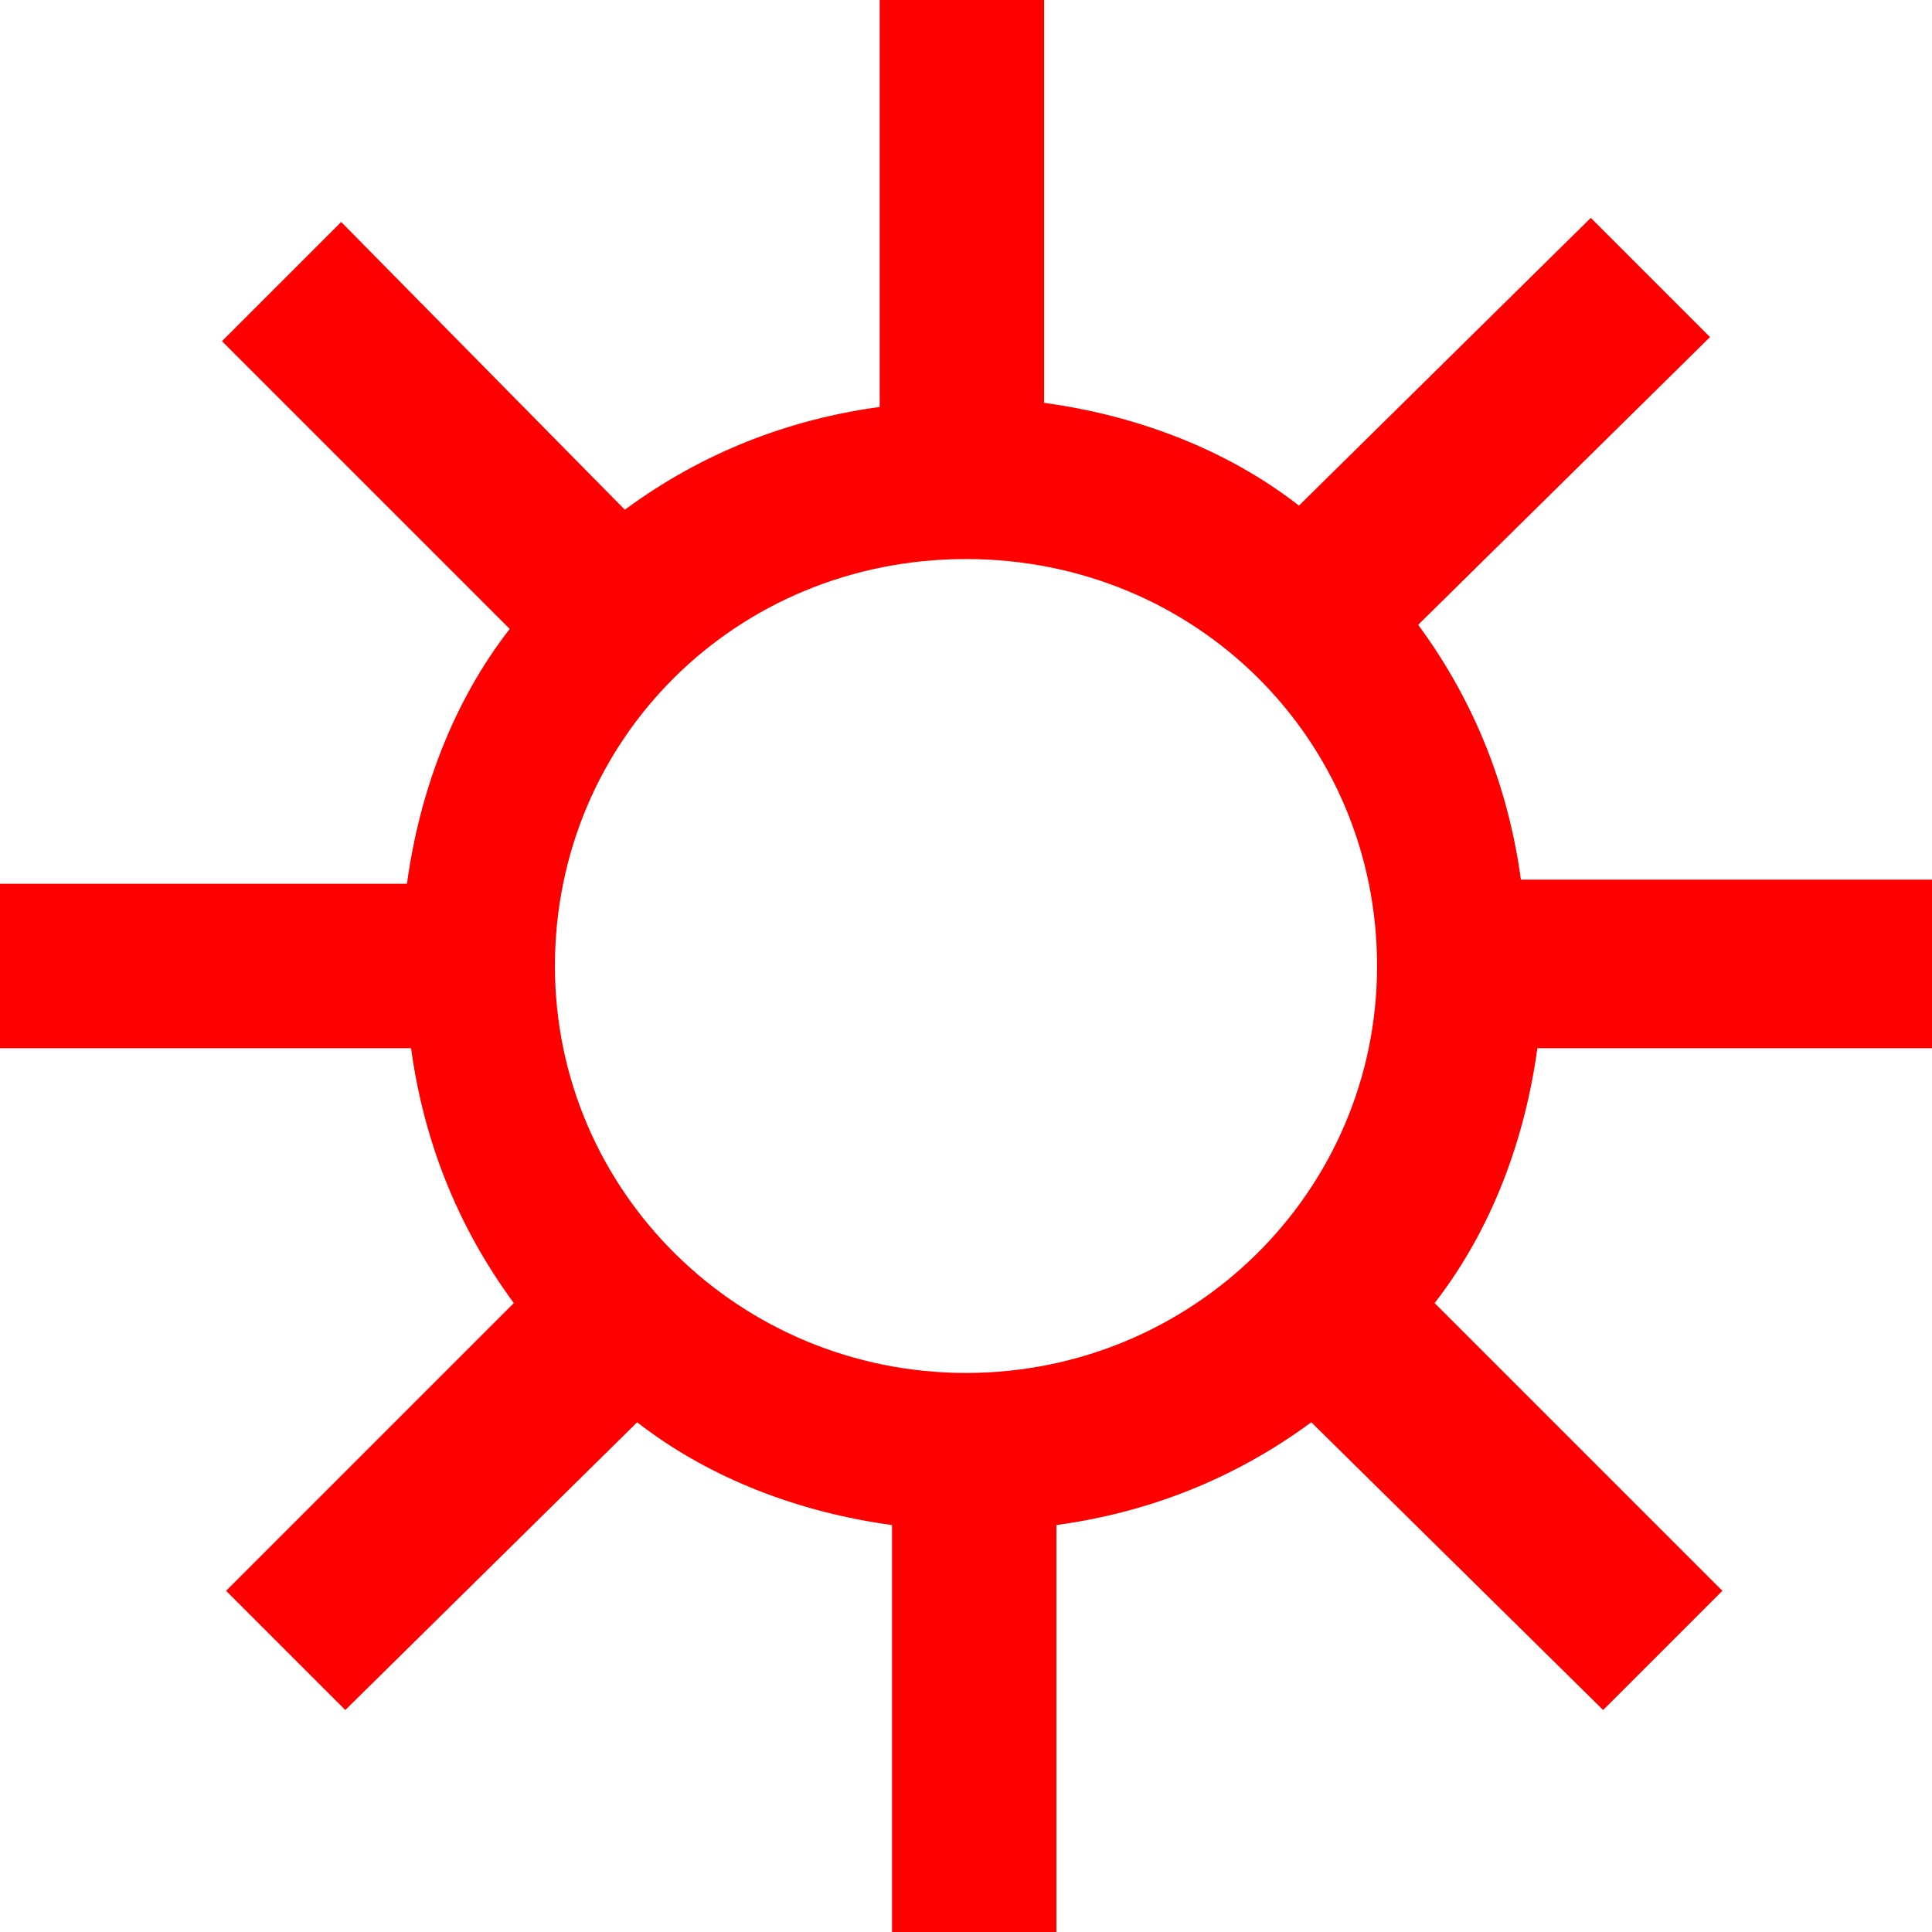 <?xml version="1.0" encoding="utf-8"?>
<!-- Generator: Adobe Illustrator 22.1.0, SVG Export Plug-In . SVG Version: 6.00 Build 0)  -->
<svg version="1.1" id="Layer_1" xmlns="http://www.w3.org/2000/svg" xmlns:xlink="http://www.w3.org/1999/xlink" x="0px" y="0px"
	 viewBox="0 0 47 47" style="enable-background:new 0 0 47 47;" xml:space="preserve">
<style type="text/css">
	.st0{fill:#FF0000;}
</style>
<path class="st0" d="M47,25.5v-4.1H37c-0.3-2.2-1.1-4.3-2.5-6.2l7.1-7l-2.9-2.9l-7.1,7c-1.8-1.4-4-2.2-6.2-2.5V0h-4v9.9
	c-2.2,0.3-4.3,1.1-6.2,2.5l-6.9-7L5.4,8.3l7,7c-1.4,1.8-2.2,4-2.5,6.2H0v4h10c0.3,2.2,1.1,4.3,2.5,6.2l-7,7l2.9,2.9l7.1-7
	c1.8,1.4,4,2.2,6.2,2.5V47h4v-9.9c2.2-0.3,4.3-1.1,6.2-2.5l7.1,7l2.9-2.9l-7-7c1.4-1.8,2.2-4,2.5-6.2C37.2,25.5,47,25.5,47,25.5z
	 M23.5,33.4c-5.5,0-10-4.4-10-9.9s4.4-9.9,10-9.9s10,4.4,10,9.9S29,33.4,23.5,33.4z" style="fill: #ff0000;" />
</svg>
